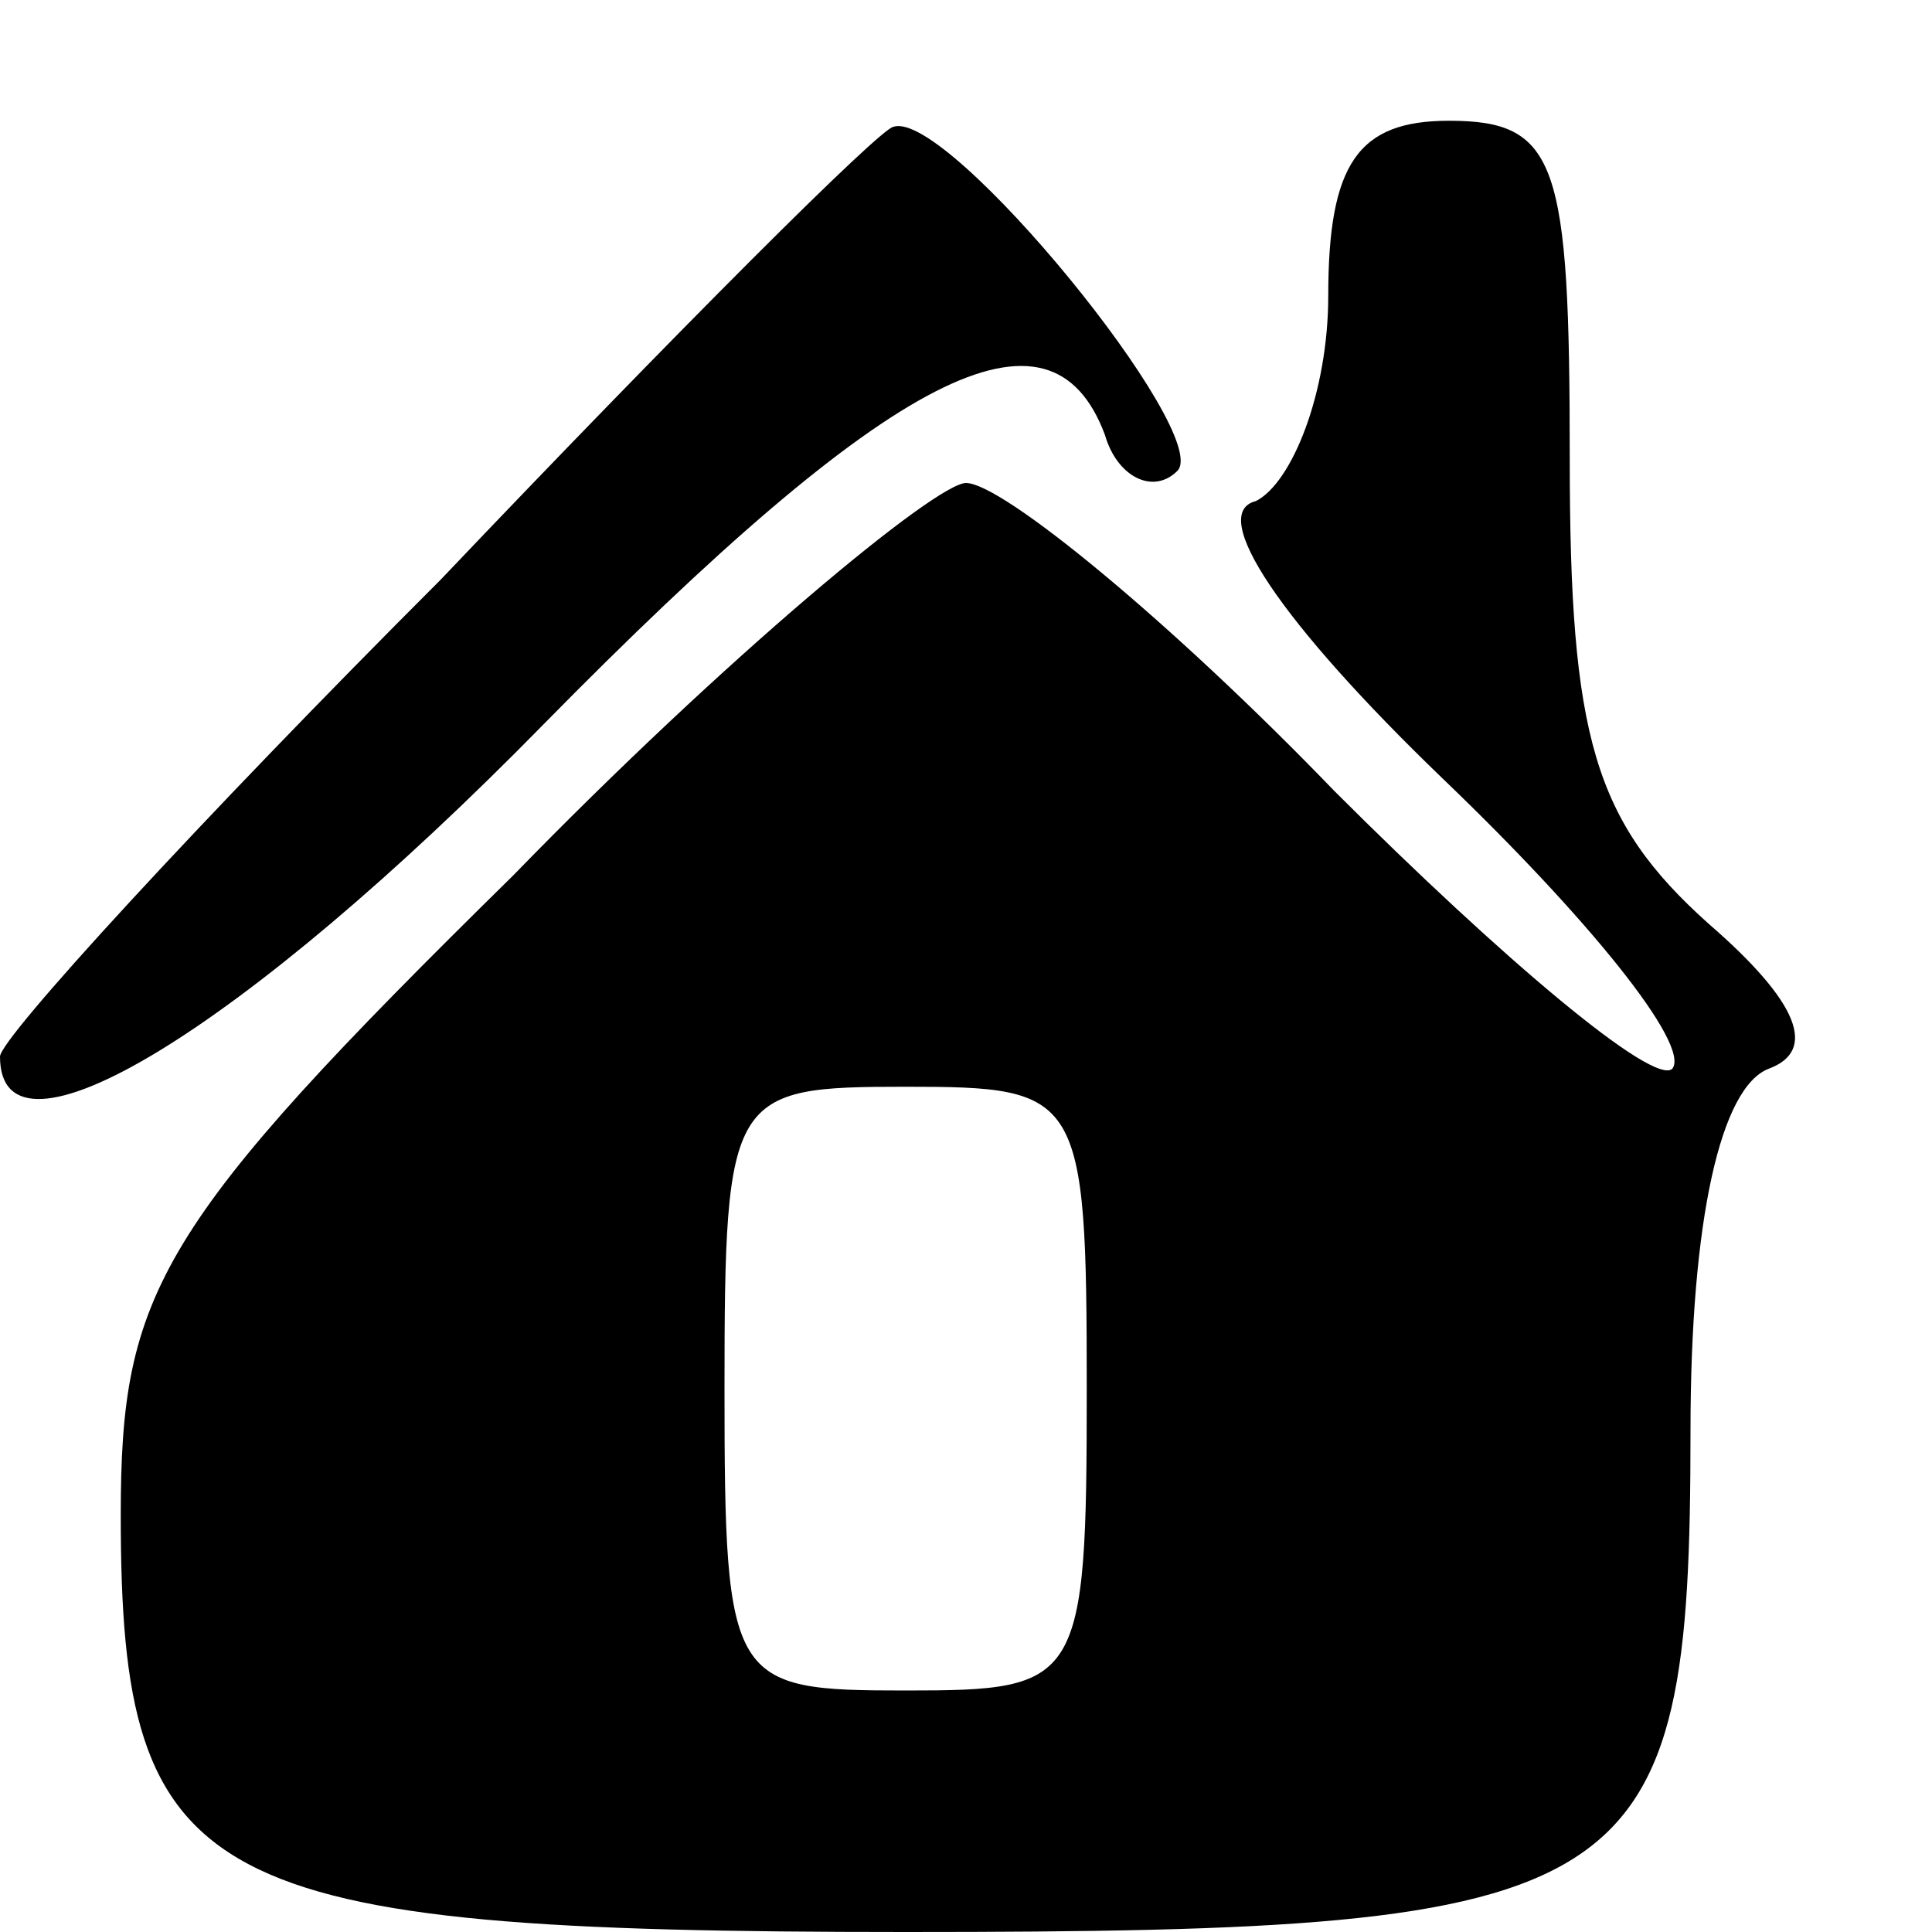 <?xml version="1.0" standalone="no"?>
<!DOCTYPE svg PUBLIC "-//W3C//DTD SVG 20010904//EN"
 "http://www.w3.org/TR/2001/REC-SVG-20010904/DTD/svg10.dtd">
<svg version="1.0" xmlns="http://www.w3.org/2000/svg"
 width="32pt" height="32pt" viewBox="0 0 32 32"
 preserveAspectRatio="xMidYMid meet">

<g transform="translate(0,32) scale(0.1,-0.1)"
fill="#000000" stroke="none">
<path d="M73 224 c-40 -40 -73 -76 -73 -79 0 -20 40 4 90 55 58 59 84 72 93
48 2 -7 8 -10 12 -6 6 6 -38 60 -47 57 -2 0 -36 -34 -75 -75z"/>
<path d="M220 271 c0 -16 -6 -31 -12 -34 -8 -2 4 -20 31 -46 24 -23 41 -44 38
-48 -3 -3 -28 18 -56 46 -27 28 -55 51 -61 51 -5 0 -40 -29 -75 -65 -59 -58
-65 -69 -65 -106 0 -62 13 -69 130 -69 122 0 130 5 130 83 0 35 5 57 13 60 8
3 5 11 -10 24 -19 17 -23 31 -23 77 0 49 -2 56 -20 56 -15 0 -20 -7 -20 -29z
m-40 -181 c0 -49 -1 -50 -30 -50 -29 0 -30 1 -30 50 0 49 1 50 30 50 29 0 30
-1 30 -50z"/>
</g>
</svg>
